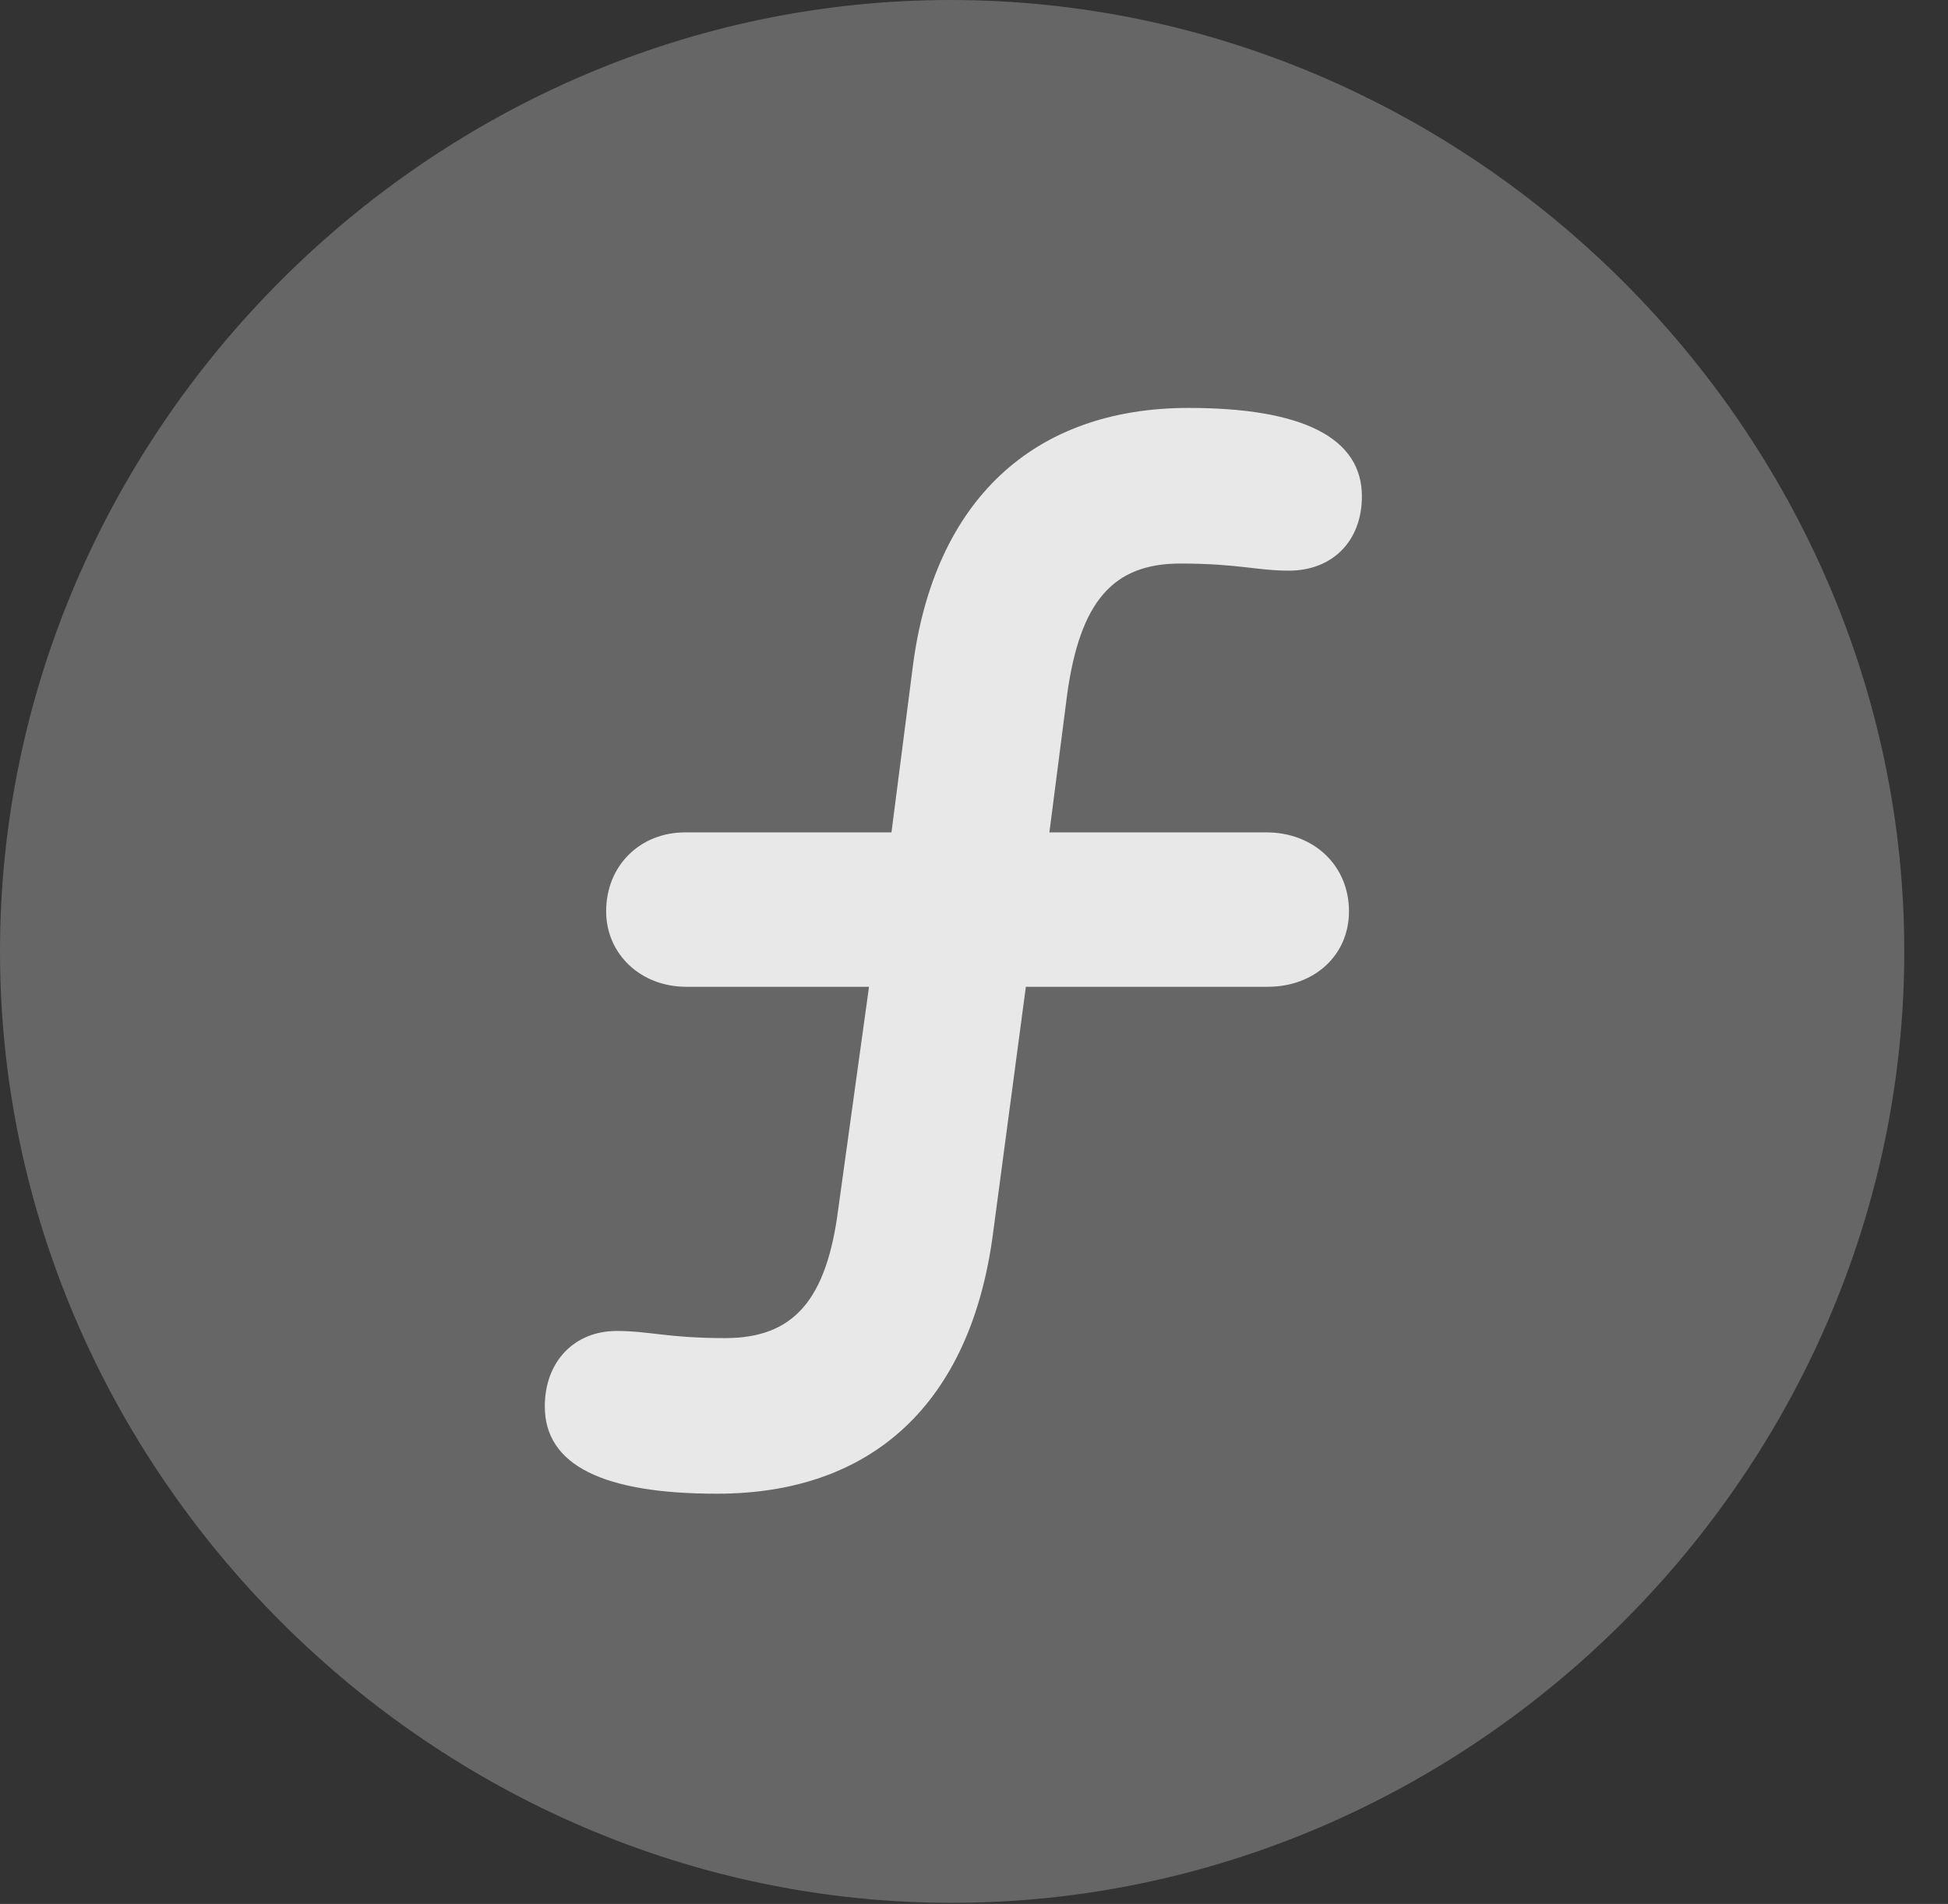<?xml version="1.0" encoding="UTF-8"?>
<!--Generator: Apple Native CoreSVG 232.5-->
<!DOCTYPE svg
PUBLIC "-//W3C//DTD SVG 1.1//EN"
       "http://www.w3.org/Graphics/SVG/1.1/DTD/svg11.dtd">
<svg version="1.1" xmlns="http://www.w3.org/2000/svg" xmlns:xlink="http://www.w3.org/1999/xlink" width="16.133" height="15.771">
 <rect width="100%" height="100%" fill="#333333" stroke="none"/>
 <g>
  <rect height="15.771" opacity="0" width="16.133" x="0" y="0"/>
  <path d="M7.881 15.762C12.188 15.762 15.771 12.188 15.771 7.881C15.771 3.574 12.178 0 7.871 0C3.574 0 0 3.574 0 7.881C0 12.188 3.584 15.762 7.881 15.762Z" fill="#ffffff" fill-opacity="0.25"/>
  <path d="M4.512 11.65C4.512 11.279 4.756 11.025 5.107 11.025C5.381 11.025 5.527 11.084 6.006 11.084C6.572 11.084 6.846 10.771 6.943 10.01L7.197 8.174L5.684 8.174C5.303 8.174 5.02 7.9 5.02 7.549C5.02 7.168 5.303 6.895 5.674 6.895L7.383 6.895L7.559 5.527C7.734 4.15 8.555 3.379 9.844 3.379C10.781 3.379 11.279 3.623 11.279 4.111C11.279 4.482 11.035 4.727 10.674 4.727C10.41 4.727 10.254 4.668 9.775 4.668C9.219 4.668 8.945 4.98 8.838 5.752L8.691 6.895L10.488 6.895C10.879 6.895 11.172 7.168 11.172 7.549C11.172 7.91 10.889 8.174 10.498 8.174L8.496 8.174L8.223 10.225C8.037 11.621 7.227 12.373 5.938 12.373C5 12.373 4.512 12.139 4.512 11.65Z" fill="#ffffff" fill-opacity="0.85"/>
 </g>
</svg>
